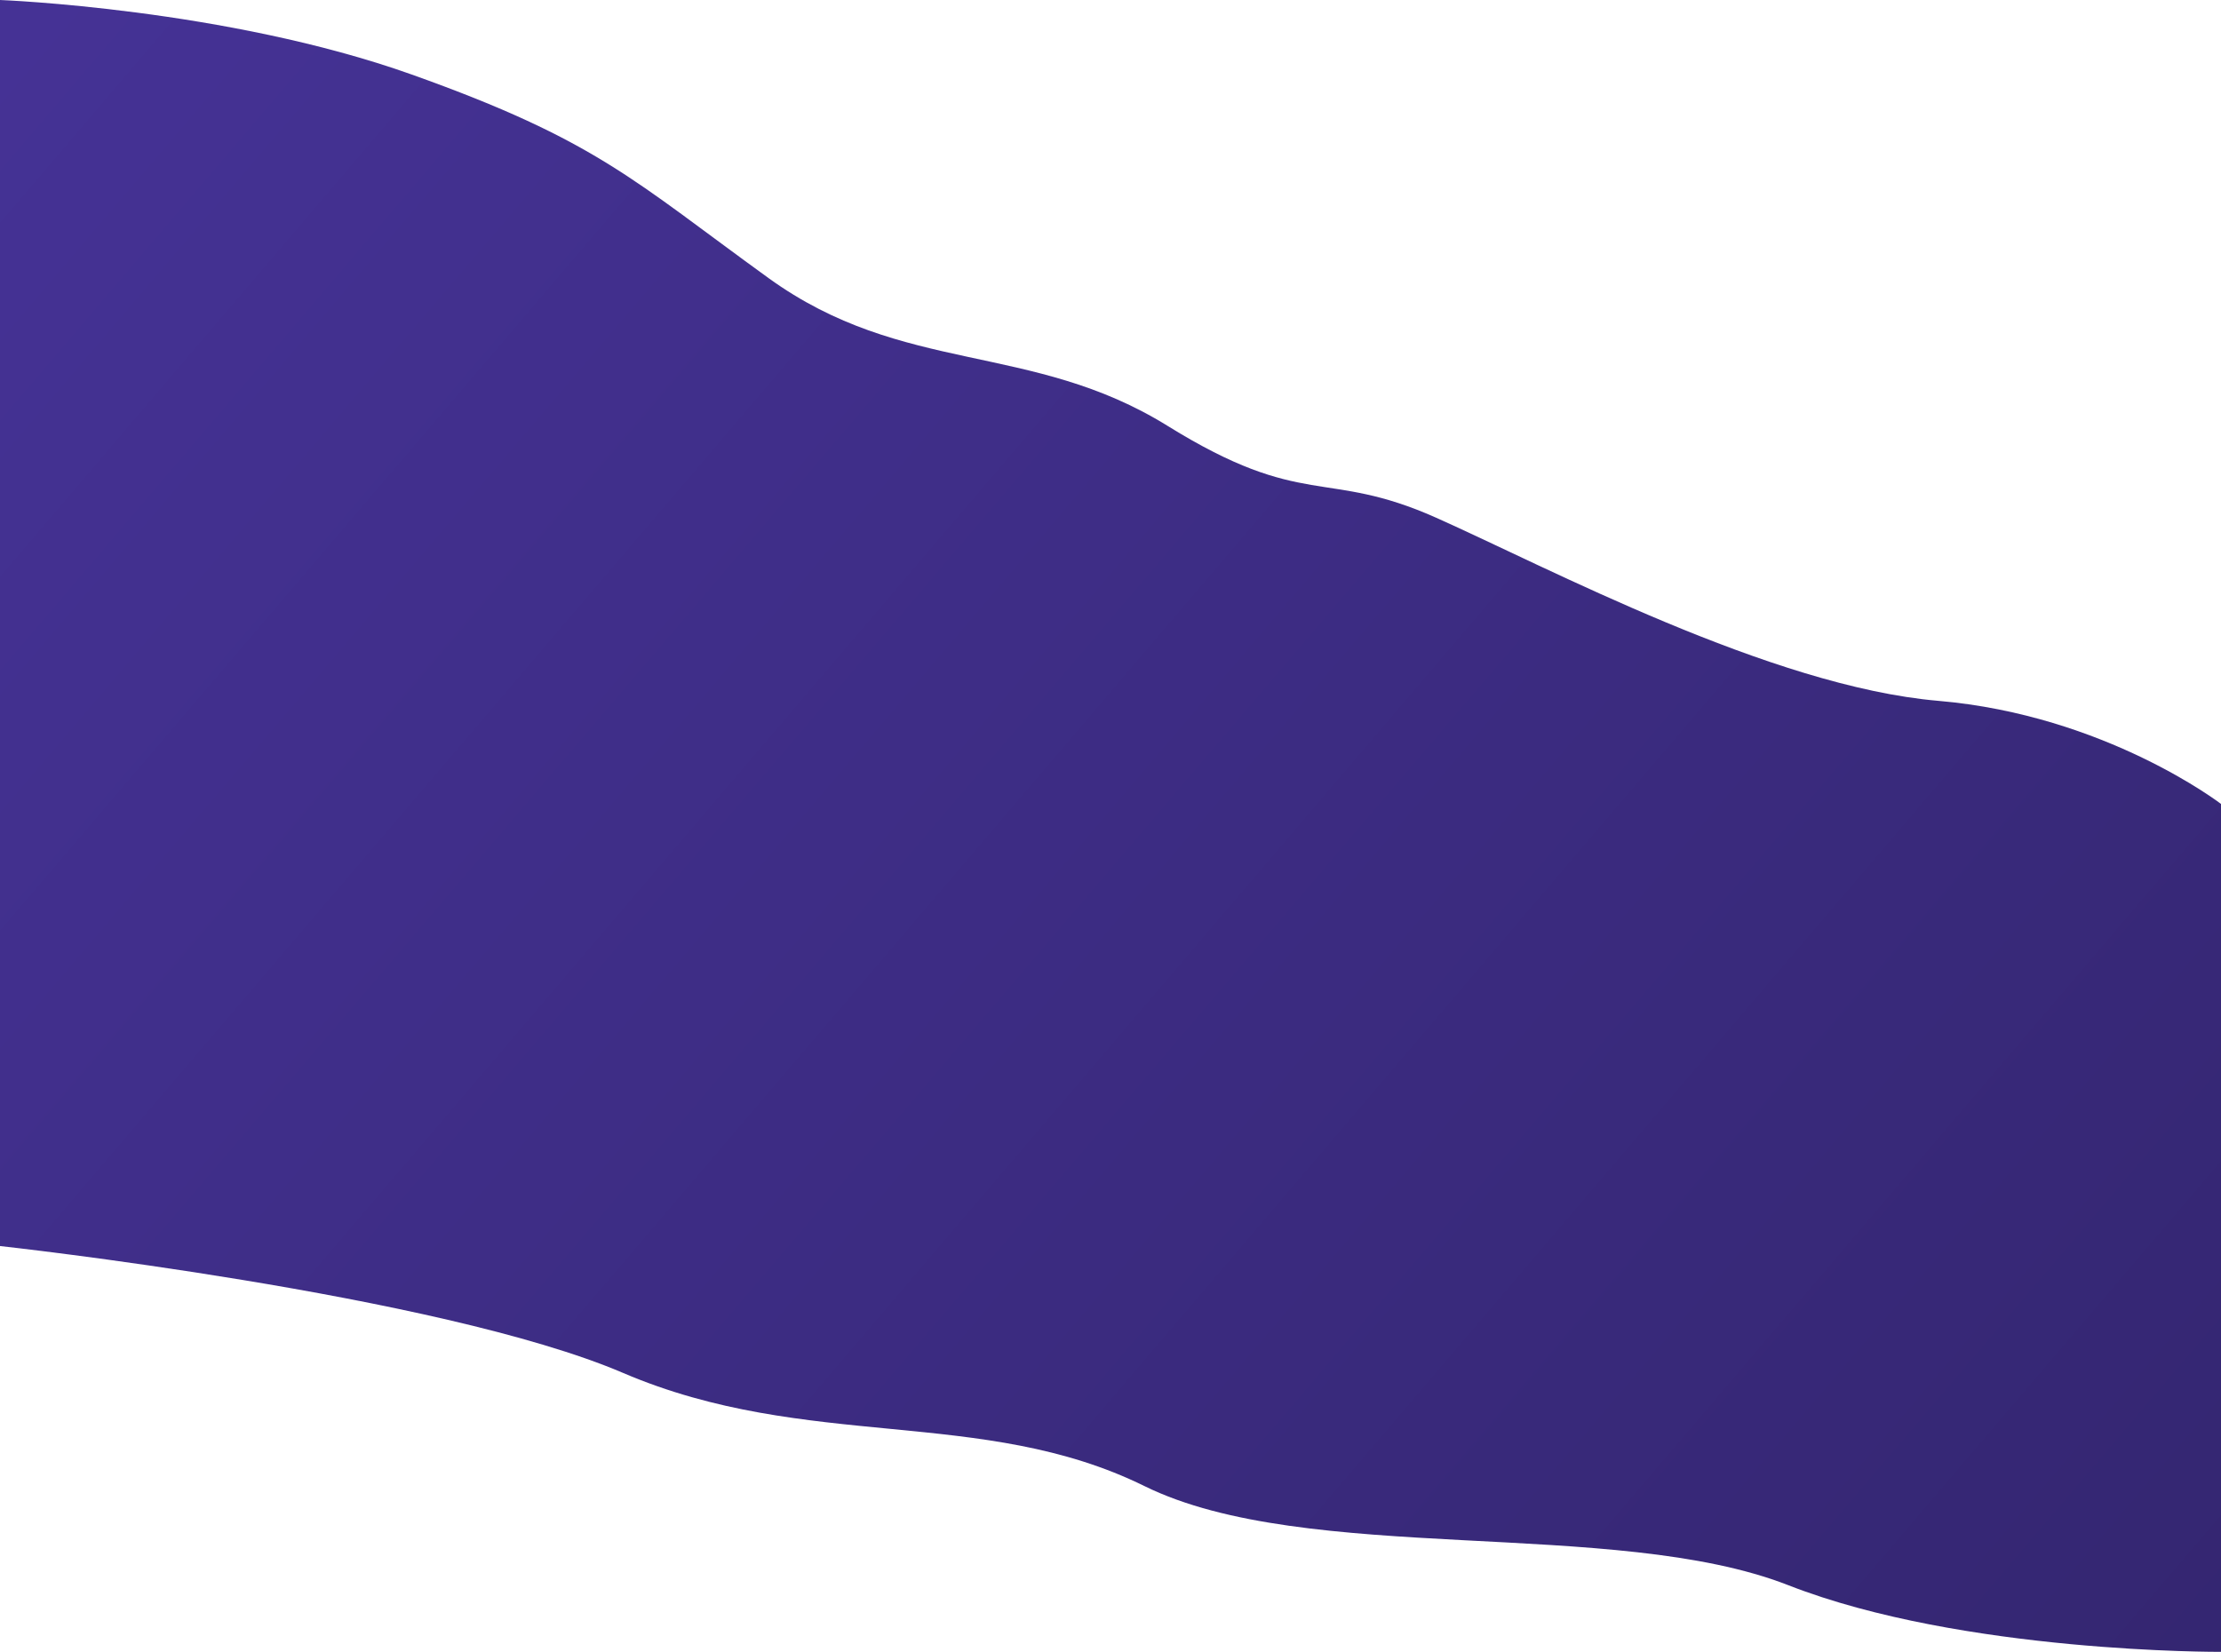 <svg width="1441" height="1072" viewBox="0 0 1441 1072" fill="none" xmlns="http://www.w3.org/2000/svg">
<path d="M757.526 276.375C669.065 221.498 586.049 243.688 498.594 180.441C411.139 117.194 387.269 91.194 267.185 48.389C147.102 5.583 0 -0 0 -0L5.13758e-05 808.651C5.13758e-05 808.651 284.698 839.835 404.281 891.005C523.864 942.175 636.942 912.419 742.515 964.42C848.088 1016.42 1047.23 984.537 1160.31 1028.77C1273.38 1073 1441 1072 1441 1072L1441 521.738C1441 521.738 1366.11 464.124 1257.54 454.823C1148.98 445.522 1003.7 367.997 931.647 335.93C859.597 303.863 845.986 331.251 757.526 276.375Z" fill="url(#paint0_linear)"/>
<defs>
<linearGradient id="paint0_linear" x1="1460.51" y1="1075.23" x2="98.039" y2="-87.827" gradientUnits="userSpaceOnUse">
<stop stop-color="#342671"/>
<stop offset="0.999" stop-color="#453295"/>
</linearGradient>
</defs>
</svg>
